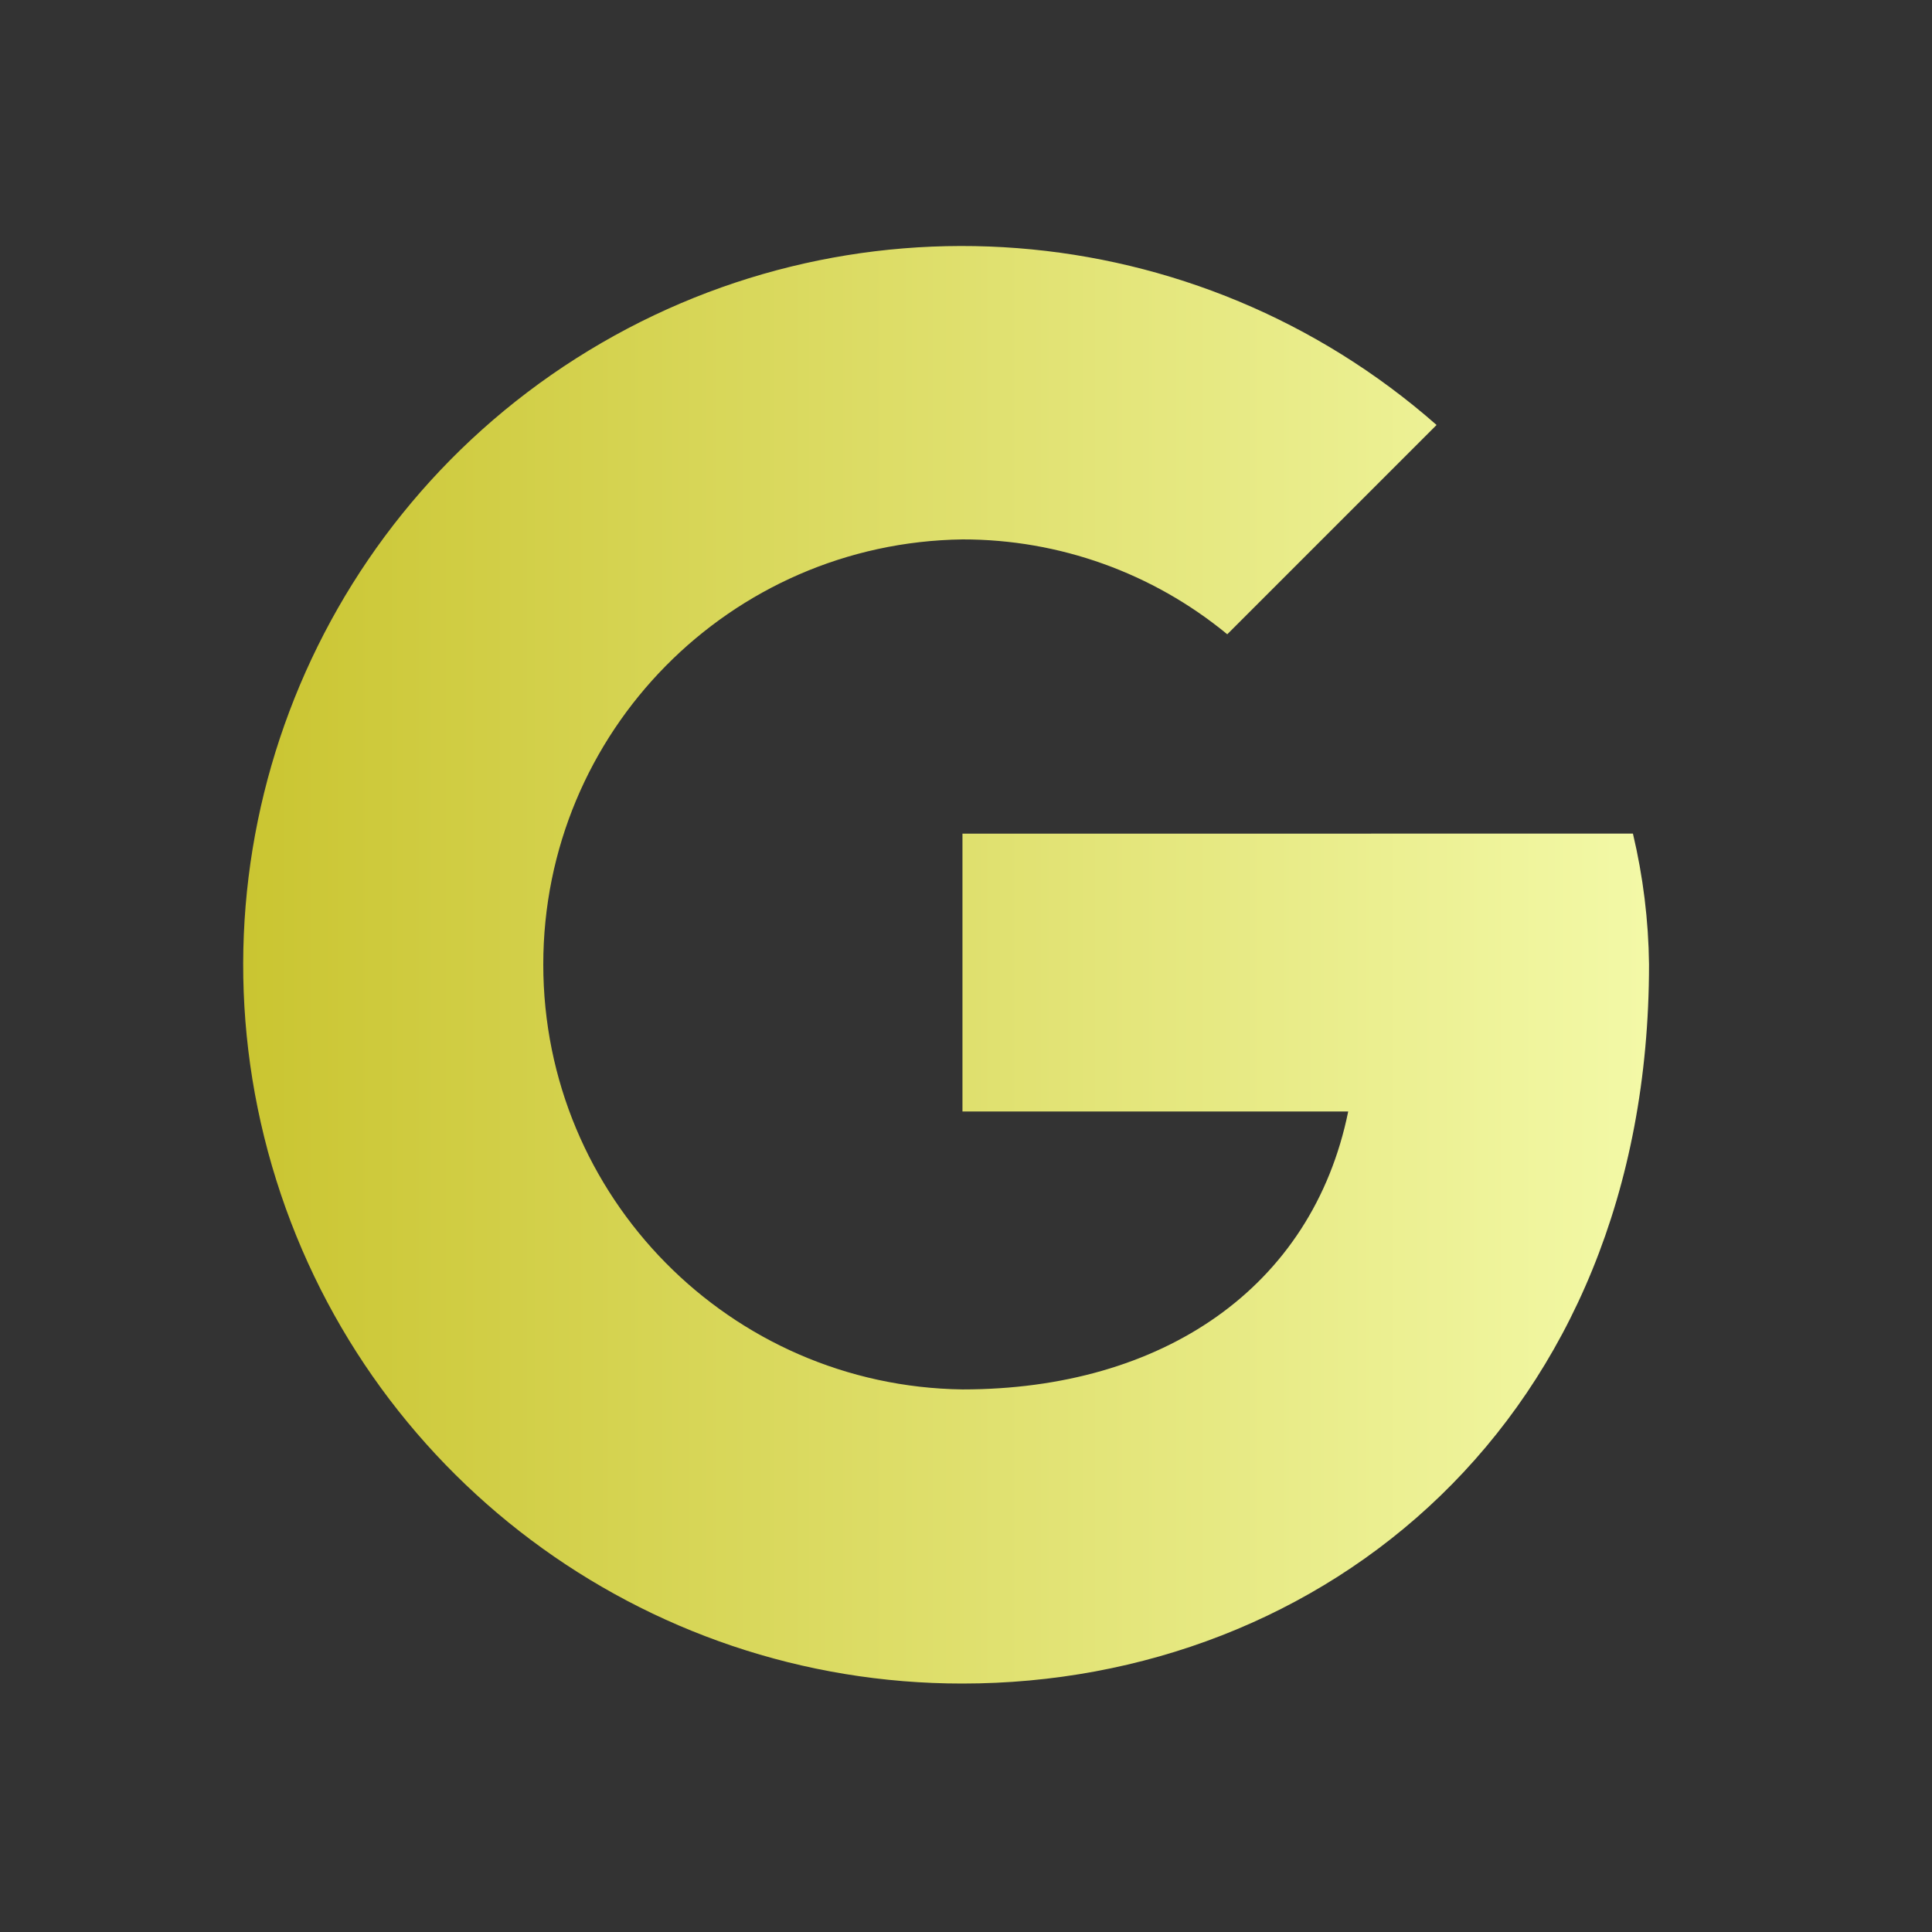 <svg width="30" height="30" viewBox="0 0 30 30" fill="none" xmlns="http://www.w3.org/2000/svg">
<rect x="0" y="0" width="30" height="30" fill="#333333" stroke="none"/>
<path d="M14.945 12.945V17.259H20.935C20.377 20 18.044 21.575 14.945 21.575C11.336 21.525 8.436 18.585 8.436 14.976C8.436 11.366 11.336 8.426 14.945 8.376C16.445 8.374 17.899 8.895 19.057 9.849L22.307 6.599C18.579 3.321 13.135 2.9 8.947 5.564C4.759 8.229 2.834 13.339 4.223 18.104C5.612 22.87 9.981 26.145 14.945 26.142C20.529 26.142 25.606 22.081 25.606 14.975C25.598 14.291 25.514 13.61 25.356 12.944L14.945 12.945Z" fill="url(#paint0_linear_1244_1199)"/>
<defs>
<linearGradient id="paint0_linear_1244_1199" x1="3.776" y1="14.981" x2="25.606" y2="14.981" gradientUnits="userSpaceOnUse">
<stop stop-color="#CAC531"/>
<stop offset="1" stop-color="#F3F9A7"/>
</linearGradient>
</defs>
</svg>
